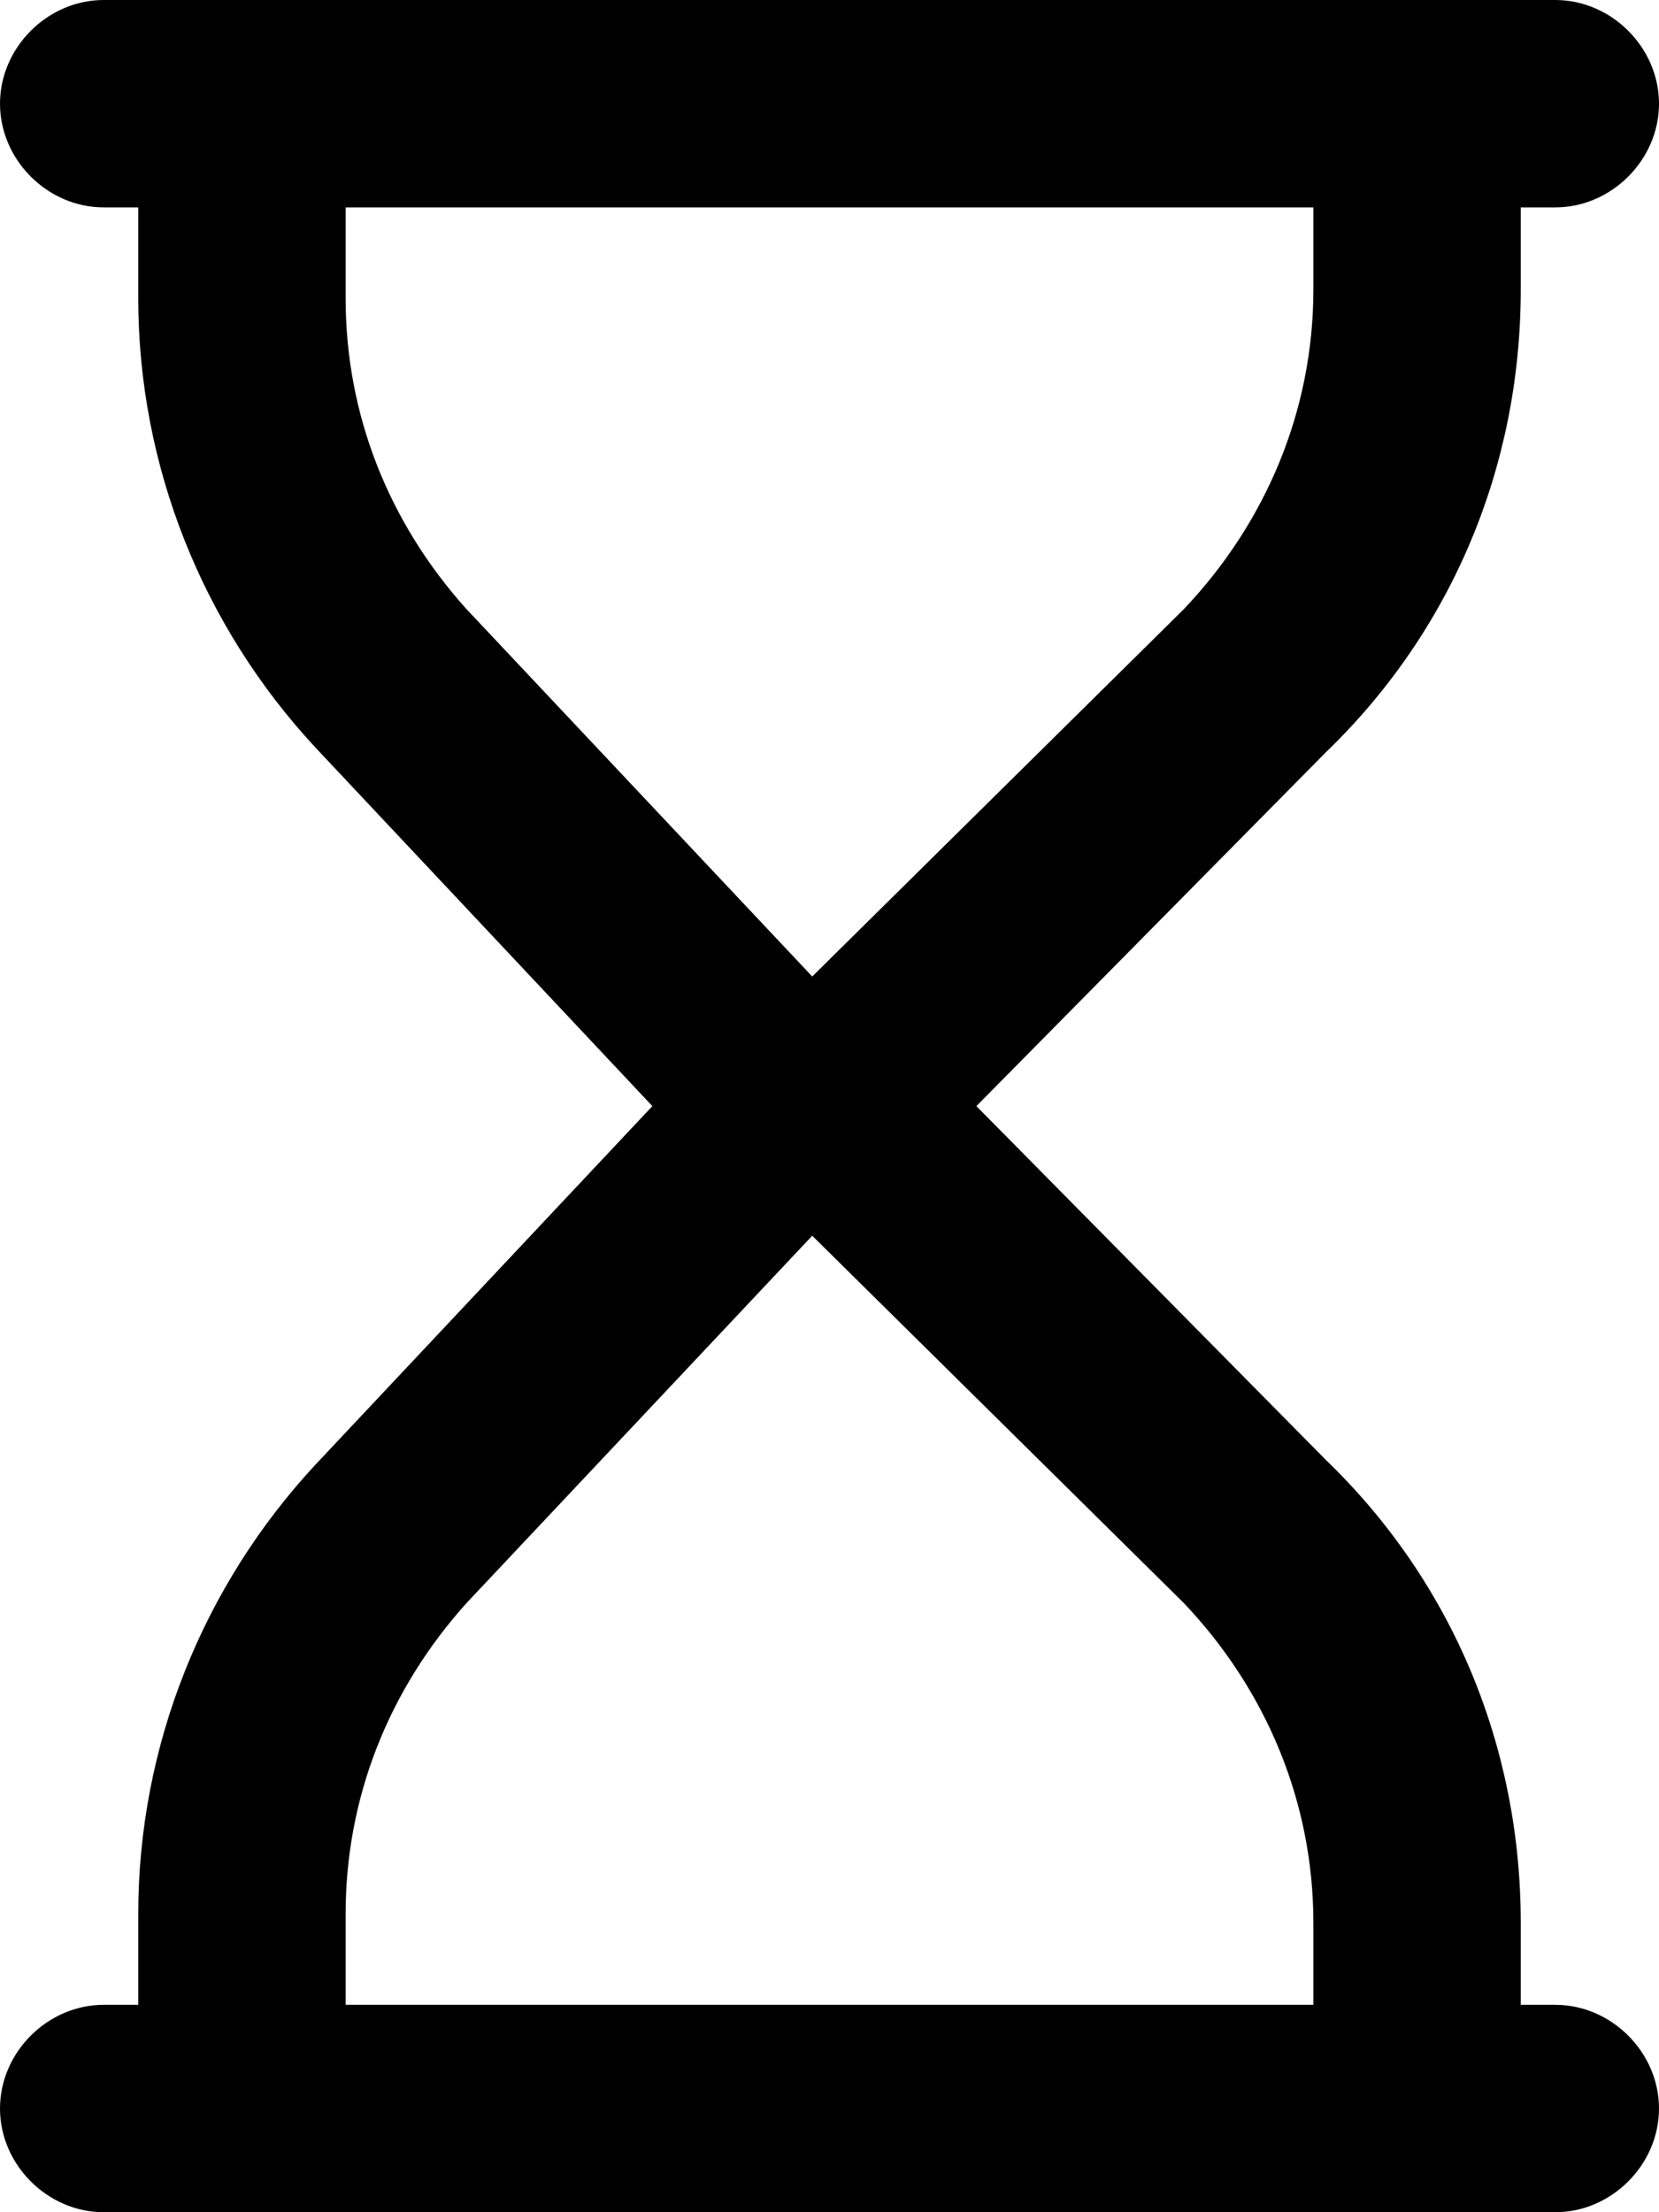 <svg xmlns="http://www.w3.org/2000/svg" viewBox="0 0 384 512"><!-- Font Awesome Pro 6.0.0-alpha1 by @fontawesome - https://fontawesome.com License - https://fontawesome.com/license (Commercial License) --><path d="M360 464H352V445C352 404 336 366 307 338L226 256L307 174C336 146 352 108 352 67V48H360C373 48 384 37 384 24S373 0 360 0H24C11 0 0 11 0 24S11 48 24 48H32V69C32 108 47 145 73 173L151 256L73 339C47 367 32 404 32 443V464H24C11 464 0 475 0 488S11 512 24 512H360C373 512 384 501 384 488S373 464 360 464ZM108 141C90 121 80 96 80 69V48H304V67C304 95 293 121 274 141L188 226L108 141ZM304 464H80V443C80 416 90 391 108 371L188 286L274 371C293 391 304 417 304 445V464Z"/></svg>